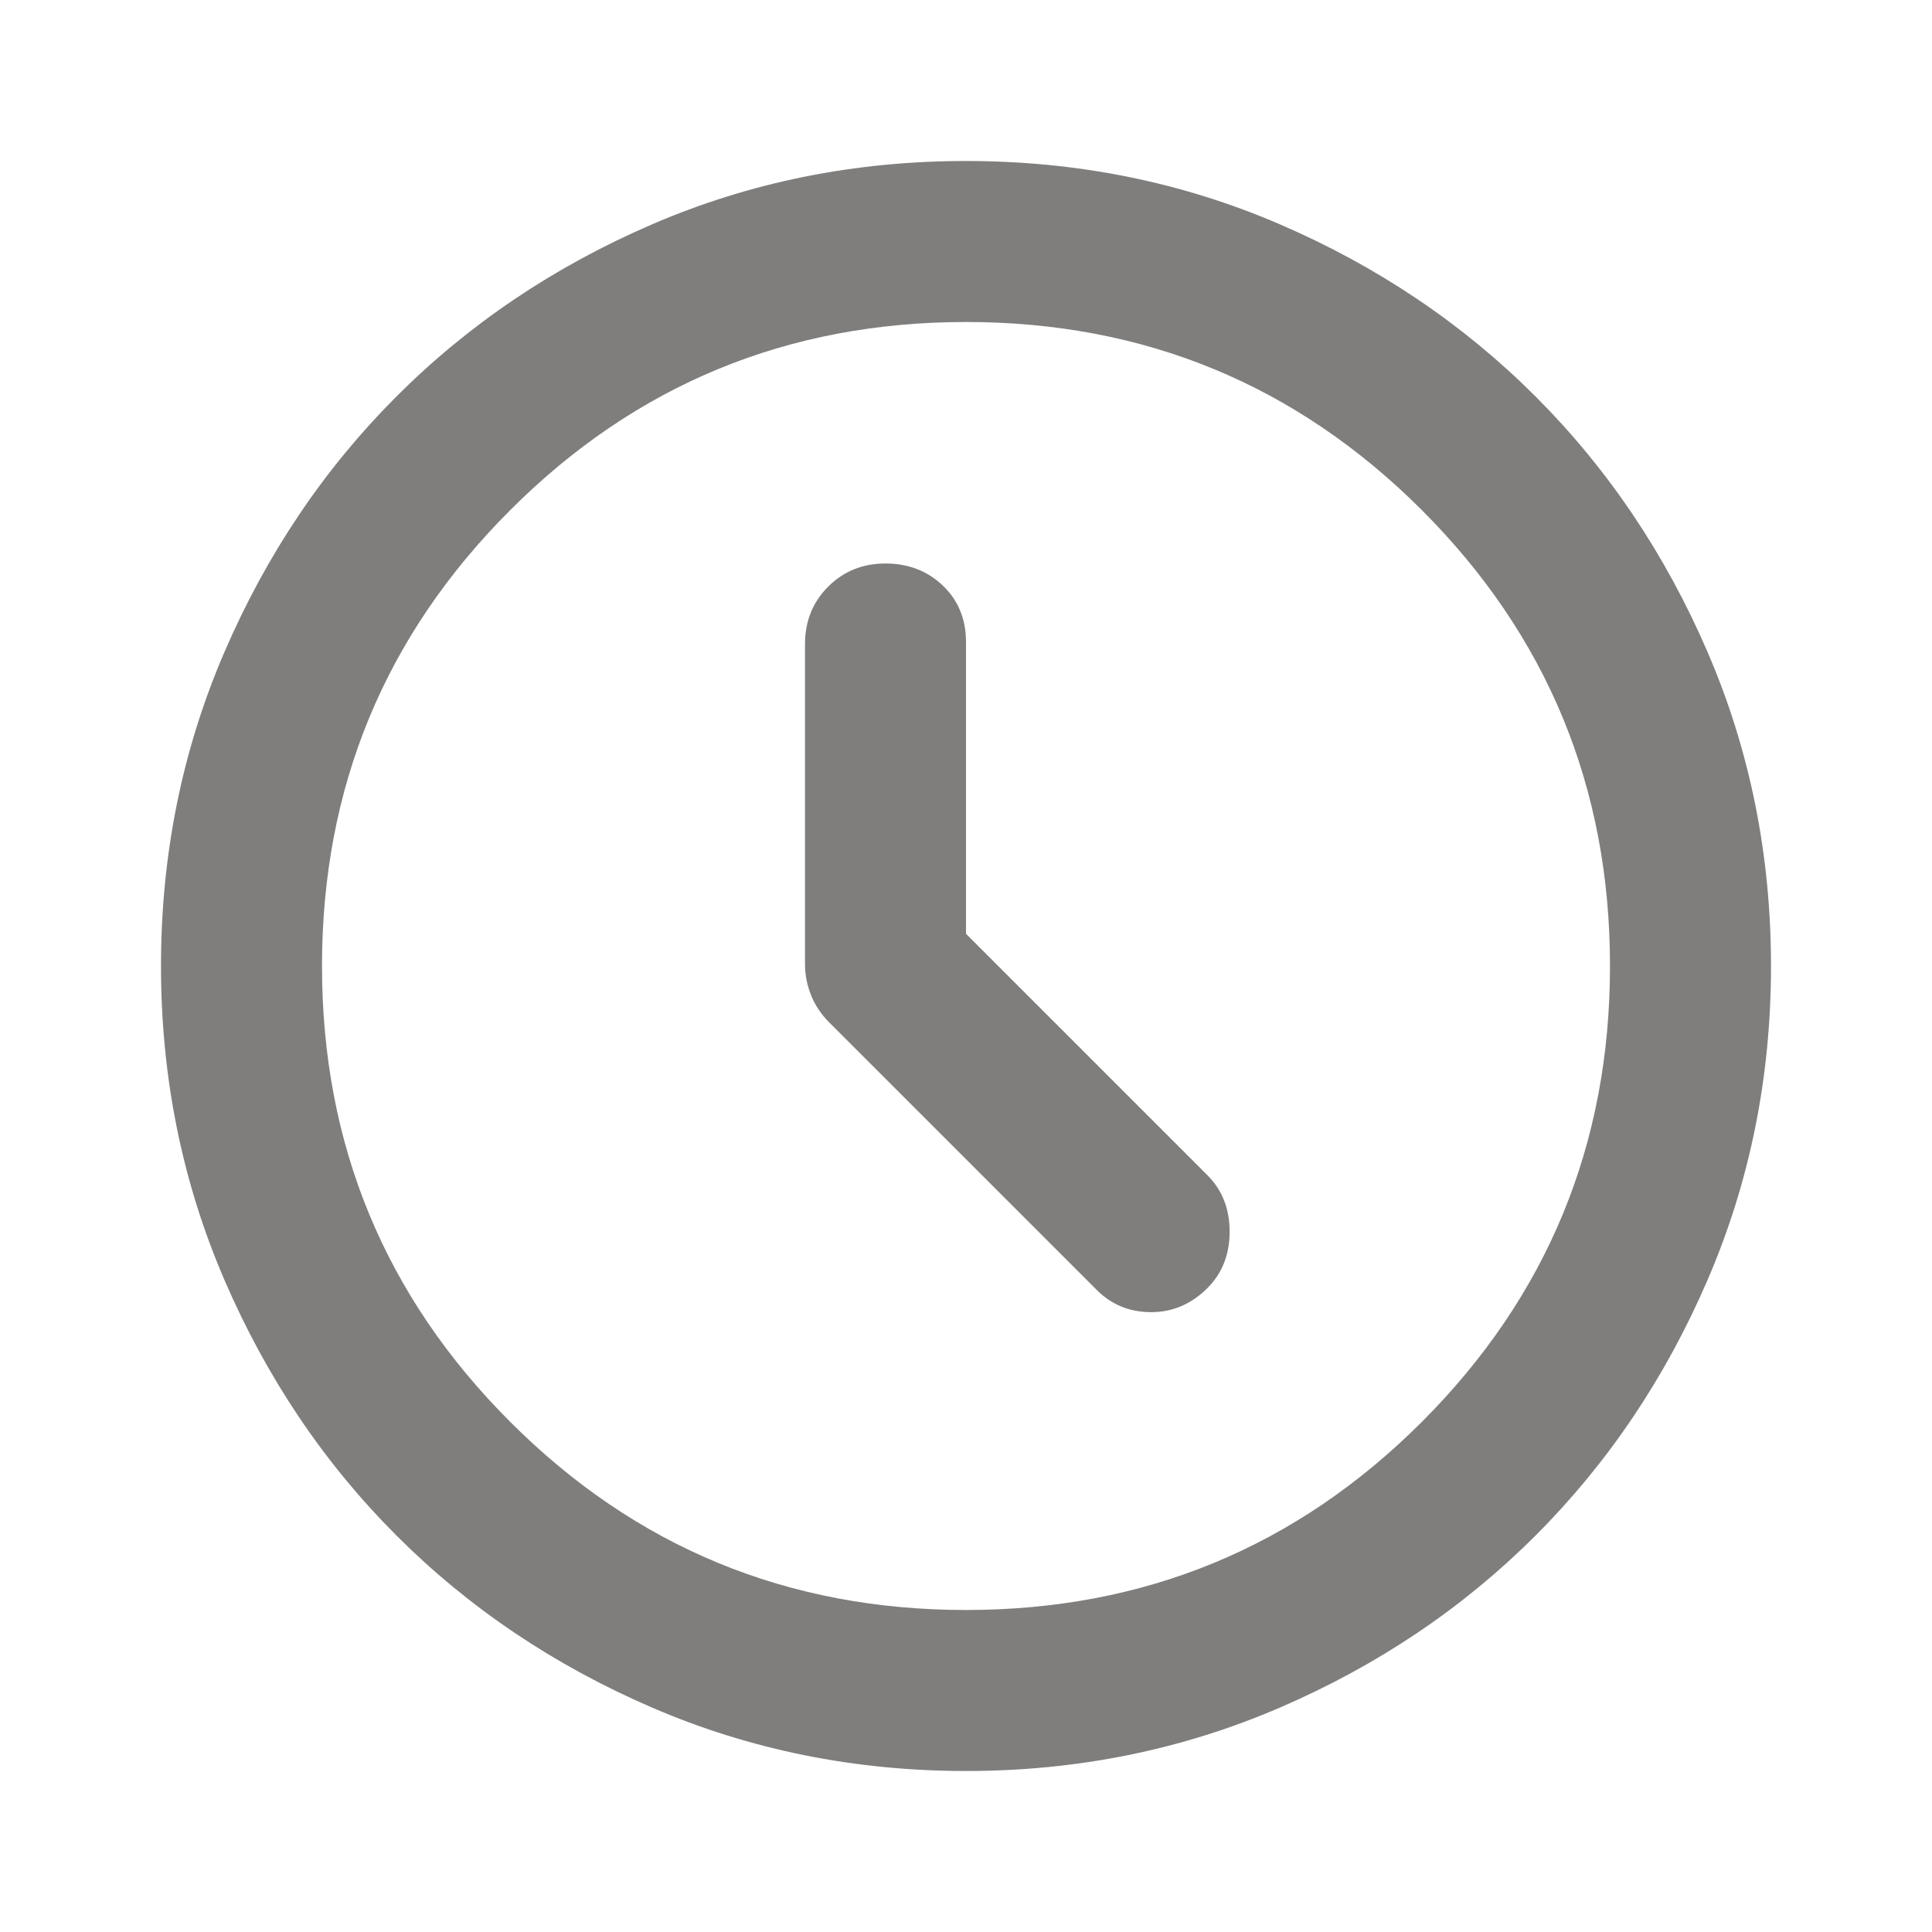 <svg width="24" height="24" viewBox="0 0 24 24" fill="none" xmlns="http://www.w3.org/2000/svg">
<g clip-path="url(#clip0_10496_10766)">
<path d="M13.625 16.025C13.808 16.208 14.033 16.3 14.3 16.3C14.567 16.3 14.8 16.2 15 16C15.183 15.817 15.275 15.583 15.275 15.3C15.275 15.017 15.183 14.783 15 14.6L12 11.6V7.975C12 7.692 11.904 7.458 11.713 7.275C11.521 7.092 11.283 7 11 7C10.717 7 10.479 7.096 10.288 7.287C10.096 7.479 10 7.717 10 8V11.975C10 12.108 10.025 12.237 10.075 12.362C10.125 12.487 10.2 12.6 10.3 12.7L13.625 16.025ZM12 22C10.617 22 9.317 21.737 8.1 21.212C6.883 20.687 5.825 19.975 4.925 19.075C4.025 18.175 3.313 17.117 2.788 15.9C2.263 14.683 2 13.383 2 12C2 10.617 2.263 9.317 2.788 8.1C3.313 6.883 4.025 5.825 4.925 4.925C5.825 4.025 6.883 3.312 8.1 2.787C9.317 2.262 10.617 2 12 2C13.383 2 14.683 2.262 15.9 2.787C17.117 3.312 18.175 4.025 19.075 4.925C19.975 5.825 20.687 6.883 21.212 8.1C21.737 9.317 22 10.617 22 12C22 13.383 21.737 14.683 21.212 15.9C20.687 17.117 19.975 18.175 19.075 19.075C18.175 19.975 17.117 20.687 15.9 21.212C14.683 21.737 13.383 22 12 22ZM12 20C14.217 20 16.104 19.221 17.663 17.663C19.221 16.104 20 14.217 20 12C20 9.783 19.221 7.896 17.663 6.337C16.104 4.779 14.217 4 12 4C9.783 4 7.896 4.779 6.338 6.337C4.779 7.896 4 9.783 4 12C4 14.217 4.779 16.104 6.338 17.663C7.896 19.221 9.783 20 12 20Z" fill="#7F7E7D"/>
</g>
<defs>
<clipPath id="clip0_10496_10766">
<rect width="24" height="24" fill="white"/>
</clipPath>
</defs>
</svg>
